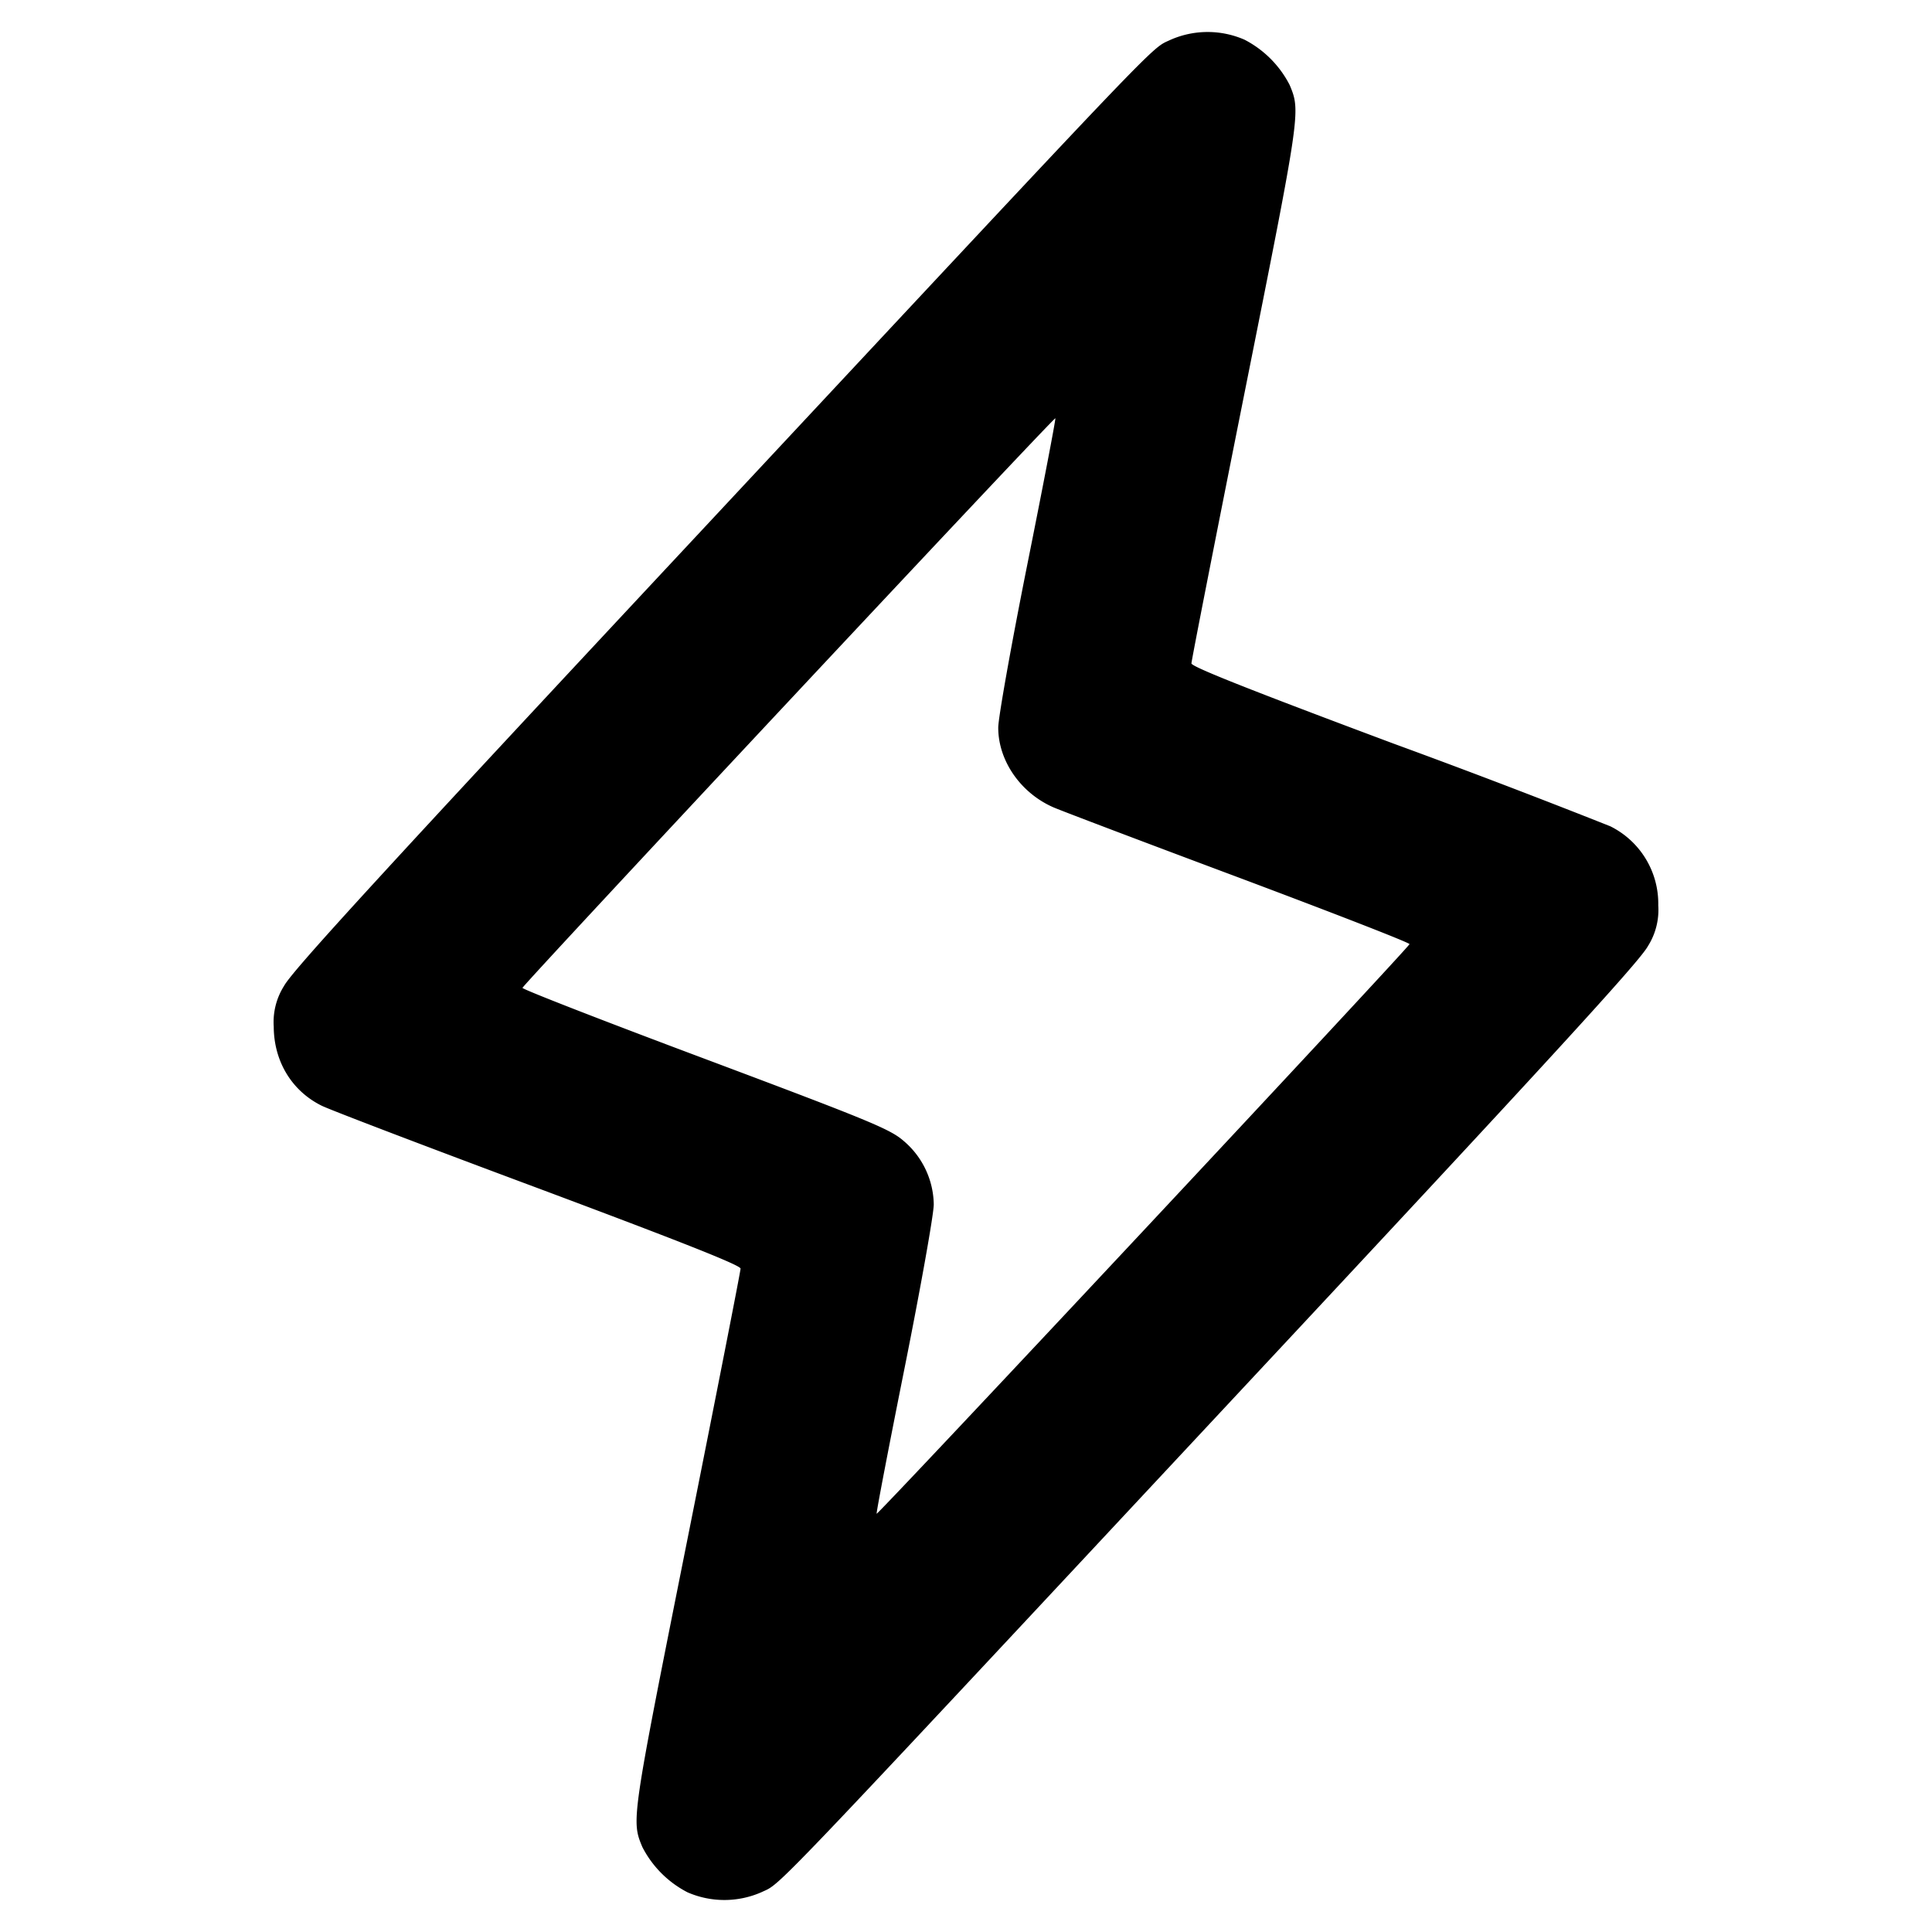 <svg viewBox="0 0 16 16" xmlns="http://www.w3.org/2000/svg"><path d="M9.693.33c-.17.081.019-.117-3.934 4.118C3.19 7.199 2.42 8.039 2.353 8.164a.56.56 0 0 0-.086.338c.001.288.15.533.397.655.068.034.875.342 1.796.685 1.174.439 1.673.636 1.673.664 0 .022-.199 1.035-.442 2.252-.464 2.323-.463 2.318-.371 2.539a.868.868 0 0 0 .373.374.763.763 0 0 0 .614-.001c.17-.081-.019.117 3.934-4.118 2.569-2.751 3.339-3.591 3.406-3.716a.56.56 0 0 0 .086-.338.715.715 0 0 0-.397-.655 70.582 70.582 0 0 0-1.796-.685c-1.174-.439-1.673-.636-1.673-.664 0-.022.199-1.035.442-2.252.464-2.323.463-2.318.371-2.539a.868.868 0 0 0-.373-.374.763.763 0 0 0-.614.001M8.507 4.679c-.132.66-.24 1.266-.24 1.347 0 .274.185.541.457.66.064.028.755.29 1.536.582.781.293 1.417.54 1.413.551-.013.037-4.407 4.734-4.413 4.717-.004-.009.101-.556.233-1.215.132-.66.24-1.266.24-1.347a.702.702 0 0 0-.249-.525c-.112-.098-.277-.166-1.644-.679-.836-.313-1.517-.578-1.513-.589.013-.037 4.407-4.734 4.413-4.717.004.009-.101.556-.233 1.215" fill-rule="evenodd"/></svg>
